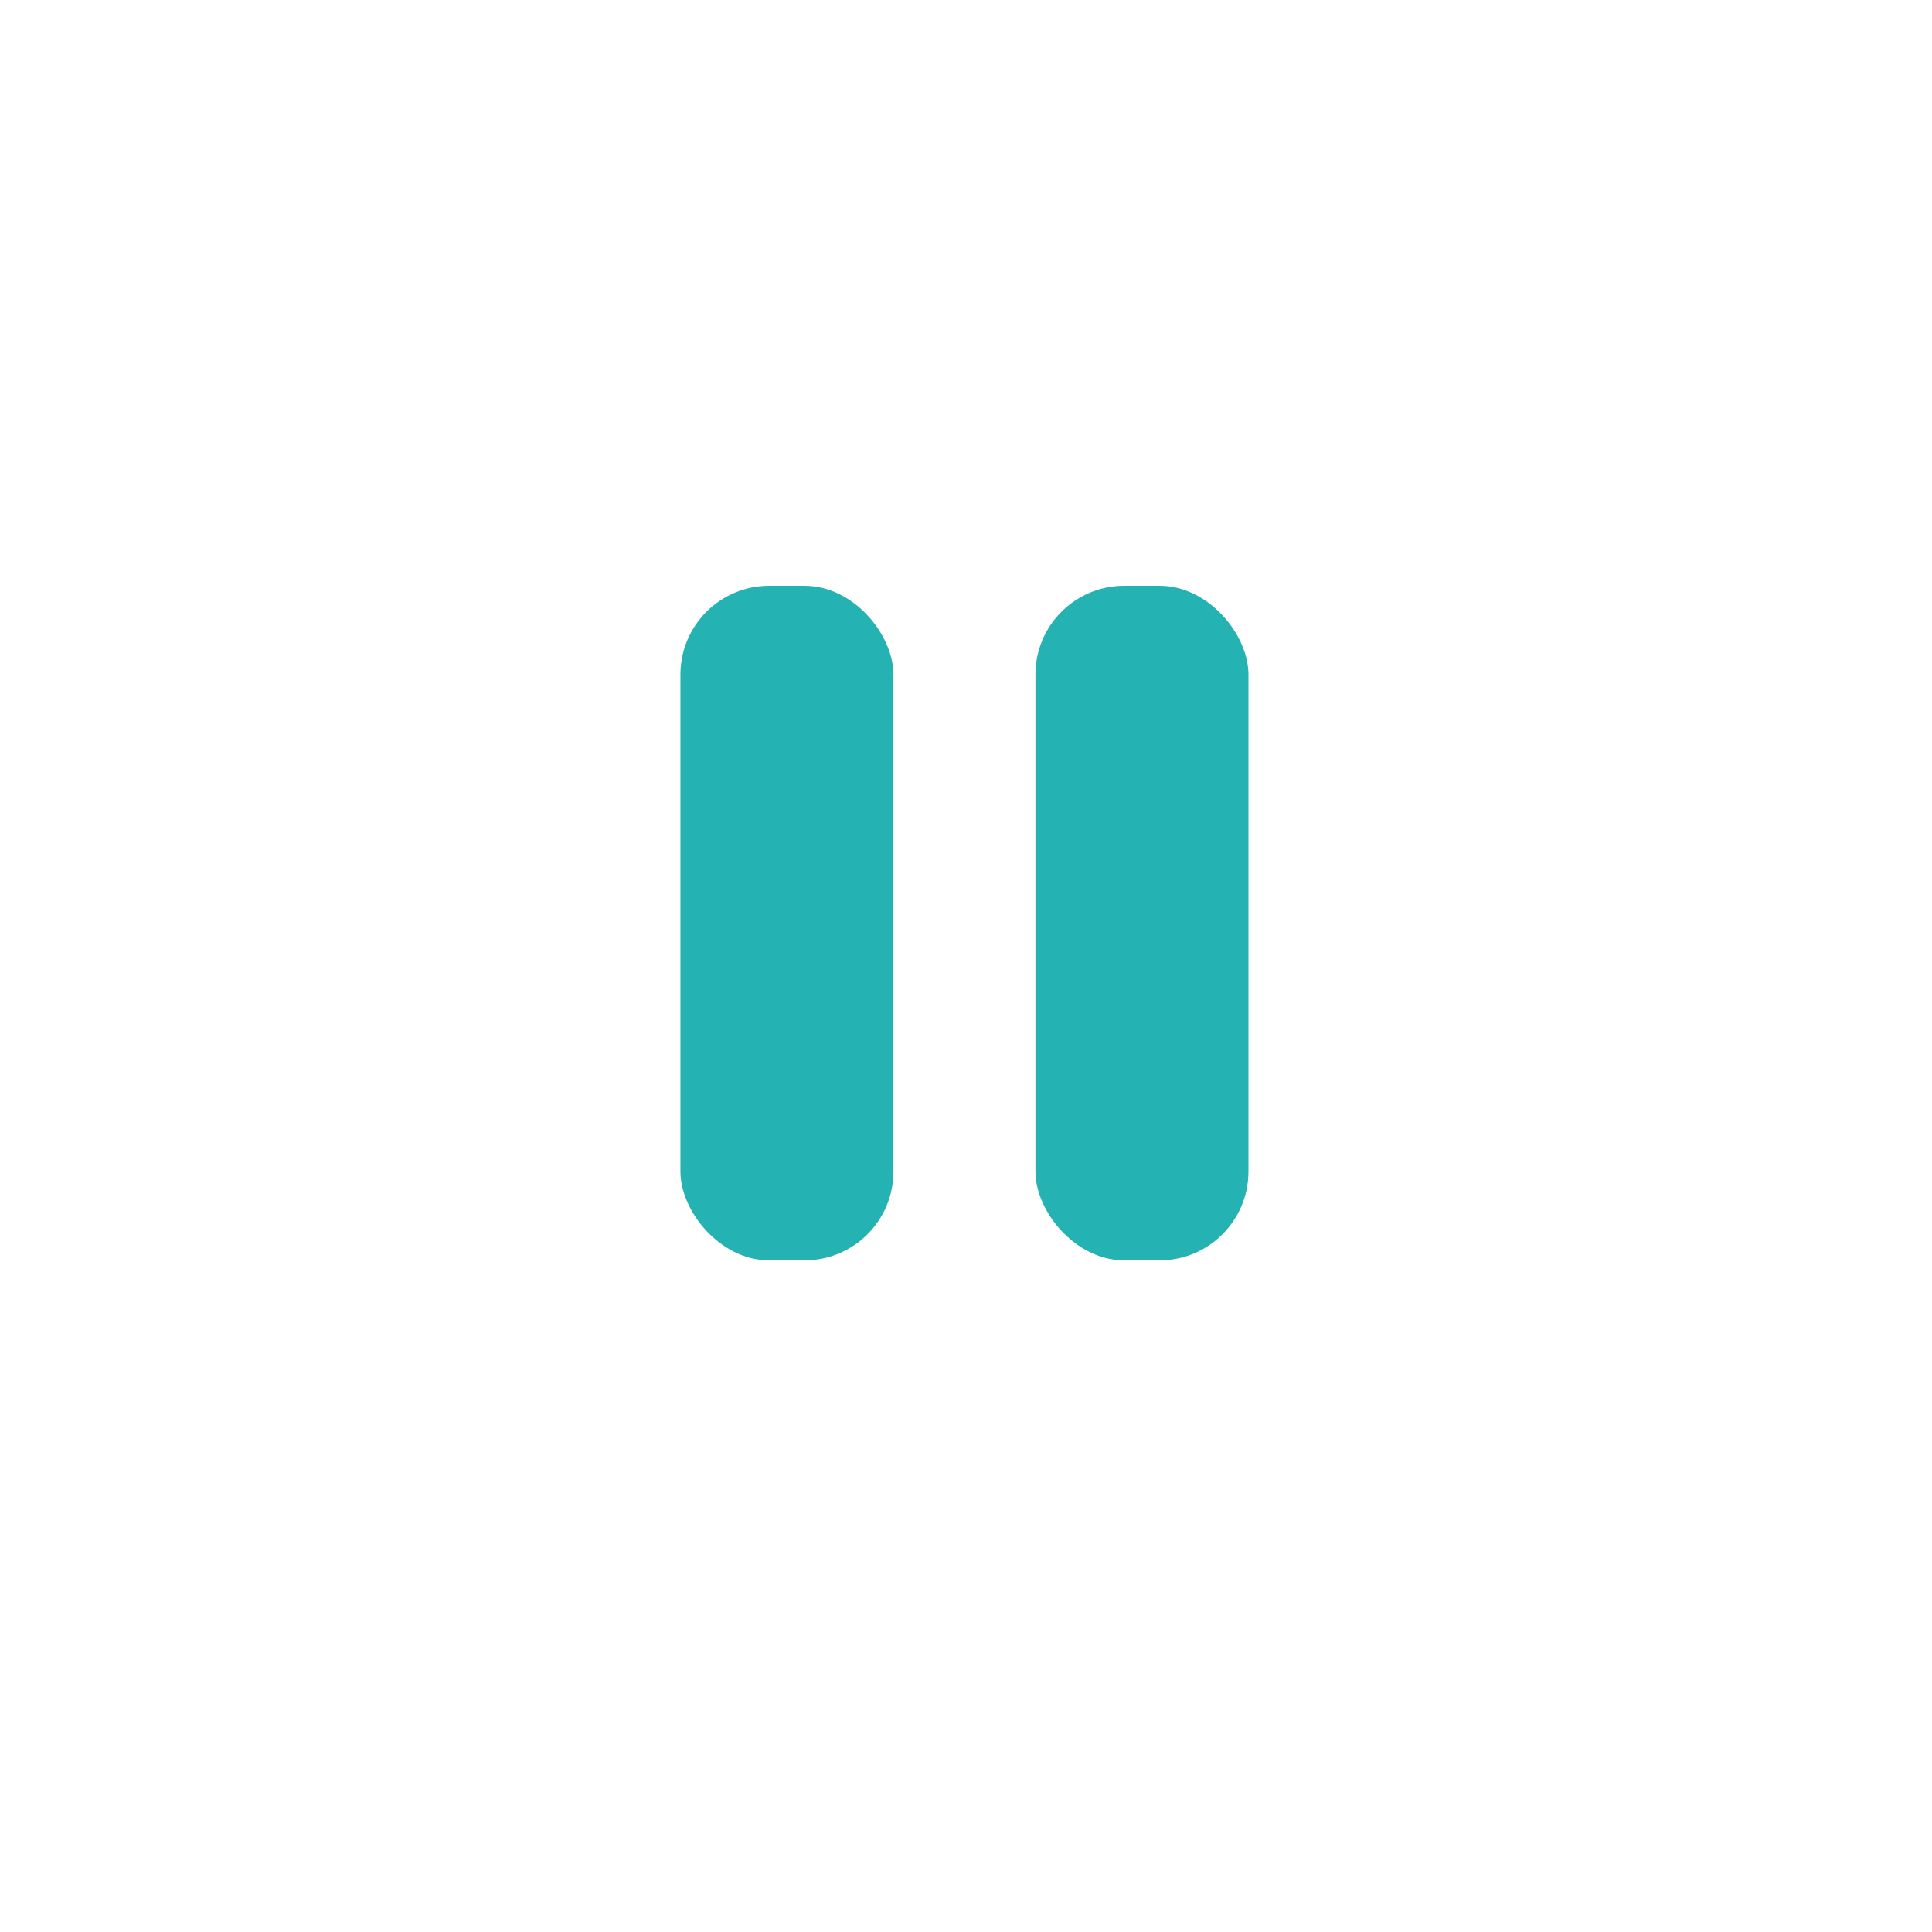 <svg xmlns="http://www.w3.org/2000/svg" xmlns:xlink="http://www.w3.org/1999/xlink" viewBox="618.669 218 108.838 108.838">
  <defs>
    <style>
      .cls-1 {
        fill: #fff;
      }

      .cls-2 {
        fill: #25b2b2;
      }

      .cls-3 {
        filter: url(#Ellipse_78);
      }
    </style>
    <filter id="Ellipse_78" x="618.669" y="218" width="108.838" height="108.838" filterUnits="userSpaceOnUse">
      <feOffset dy="2" input="SourceAlpha"/>
      <feGaussianBlur stdDeviation="3" result="blur"/>
      <feFlood flood-opacity="0.161"/>
      <feComposite operator="in" in2="blur"/>
      <feComposite in="SourceGraphic"/>
    </filter>
  </defs>
  <g id="pause" transform="translate(-2736 -1412)">
    <g class="cls-3" transform="matrix(1, 0, 0, 1, 2736, 1412)">
      <circle id="Ellipse_78-2" data-name="Ellipse 78" class="cls-1" cx="45.419" cy="45.419" r="45.419" transform="translate(627.67 225)"/>
    </g>
    <rect id="Rectangle_29" data-name="Rectangle 29" class="cls-2" width="12" height="38" rx="5" transform="translate(3393 1663)"/>
    <rect id="Rectangle_30" data-name="Rectangle 30" class="cls-2" width="12" height="38" rx="5" transform="translate(3413 1663)"/>
  </g>
</svg>
